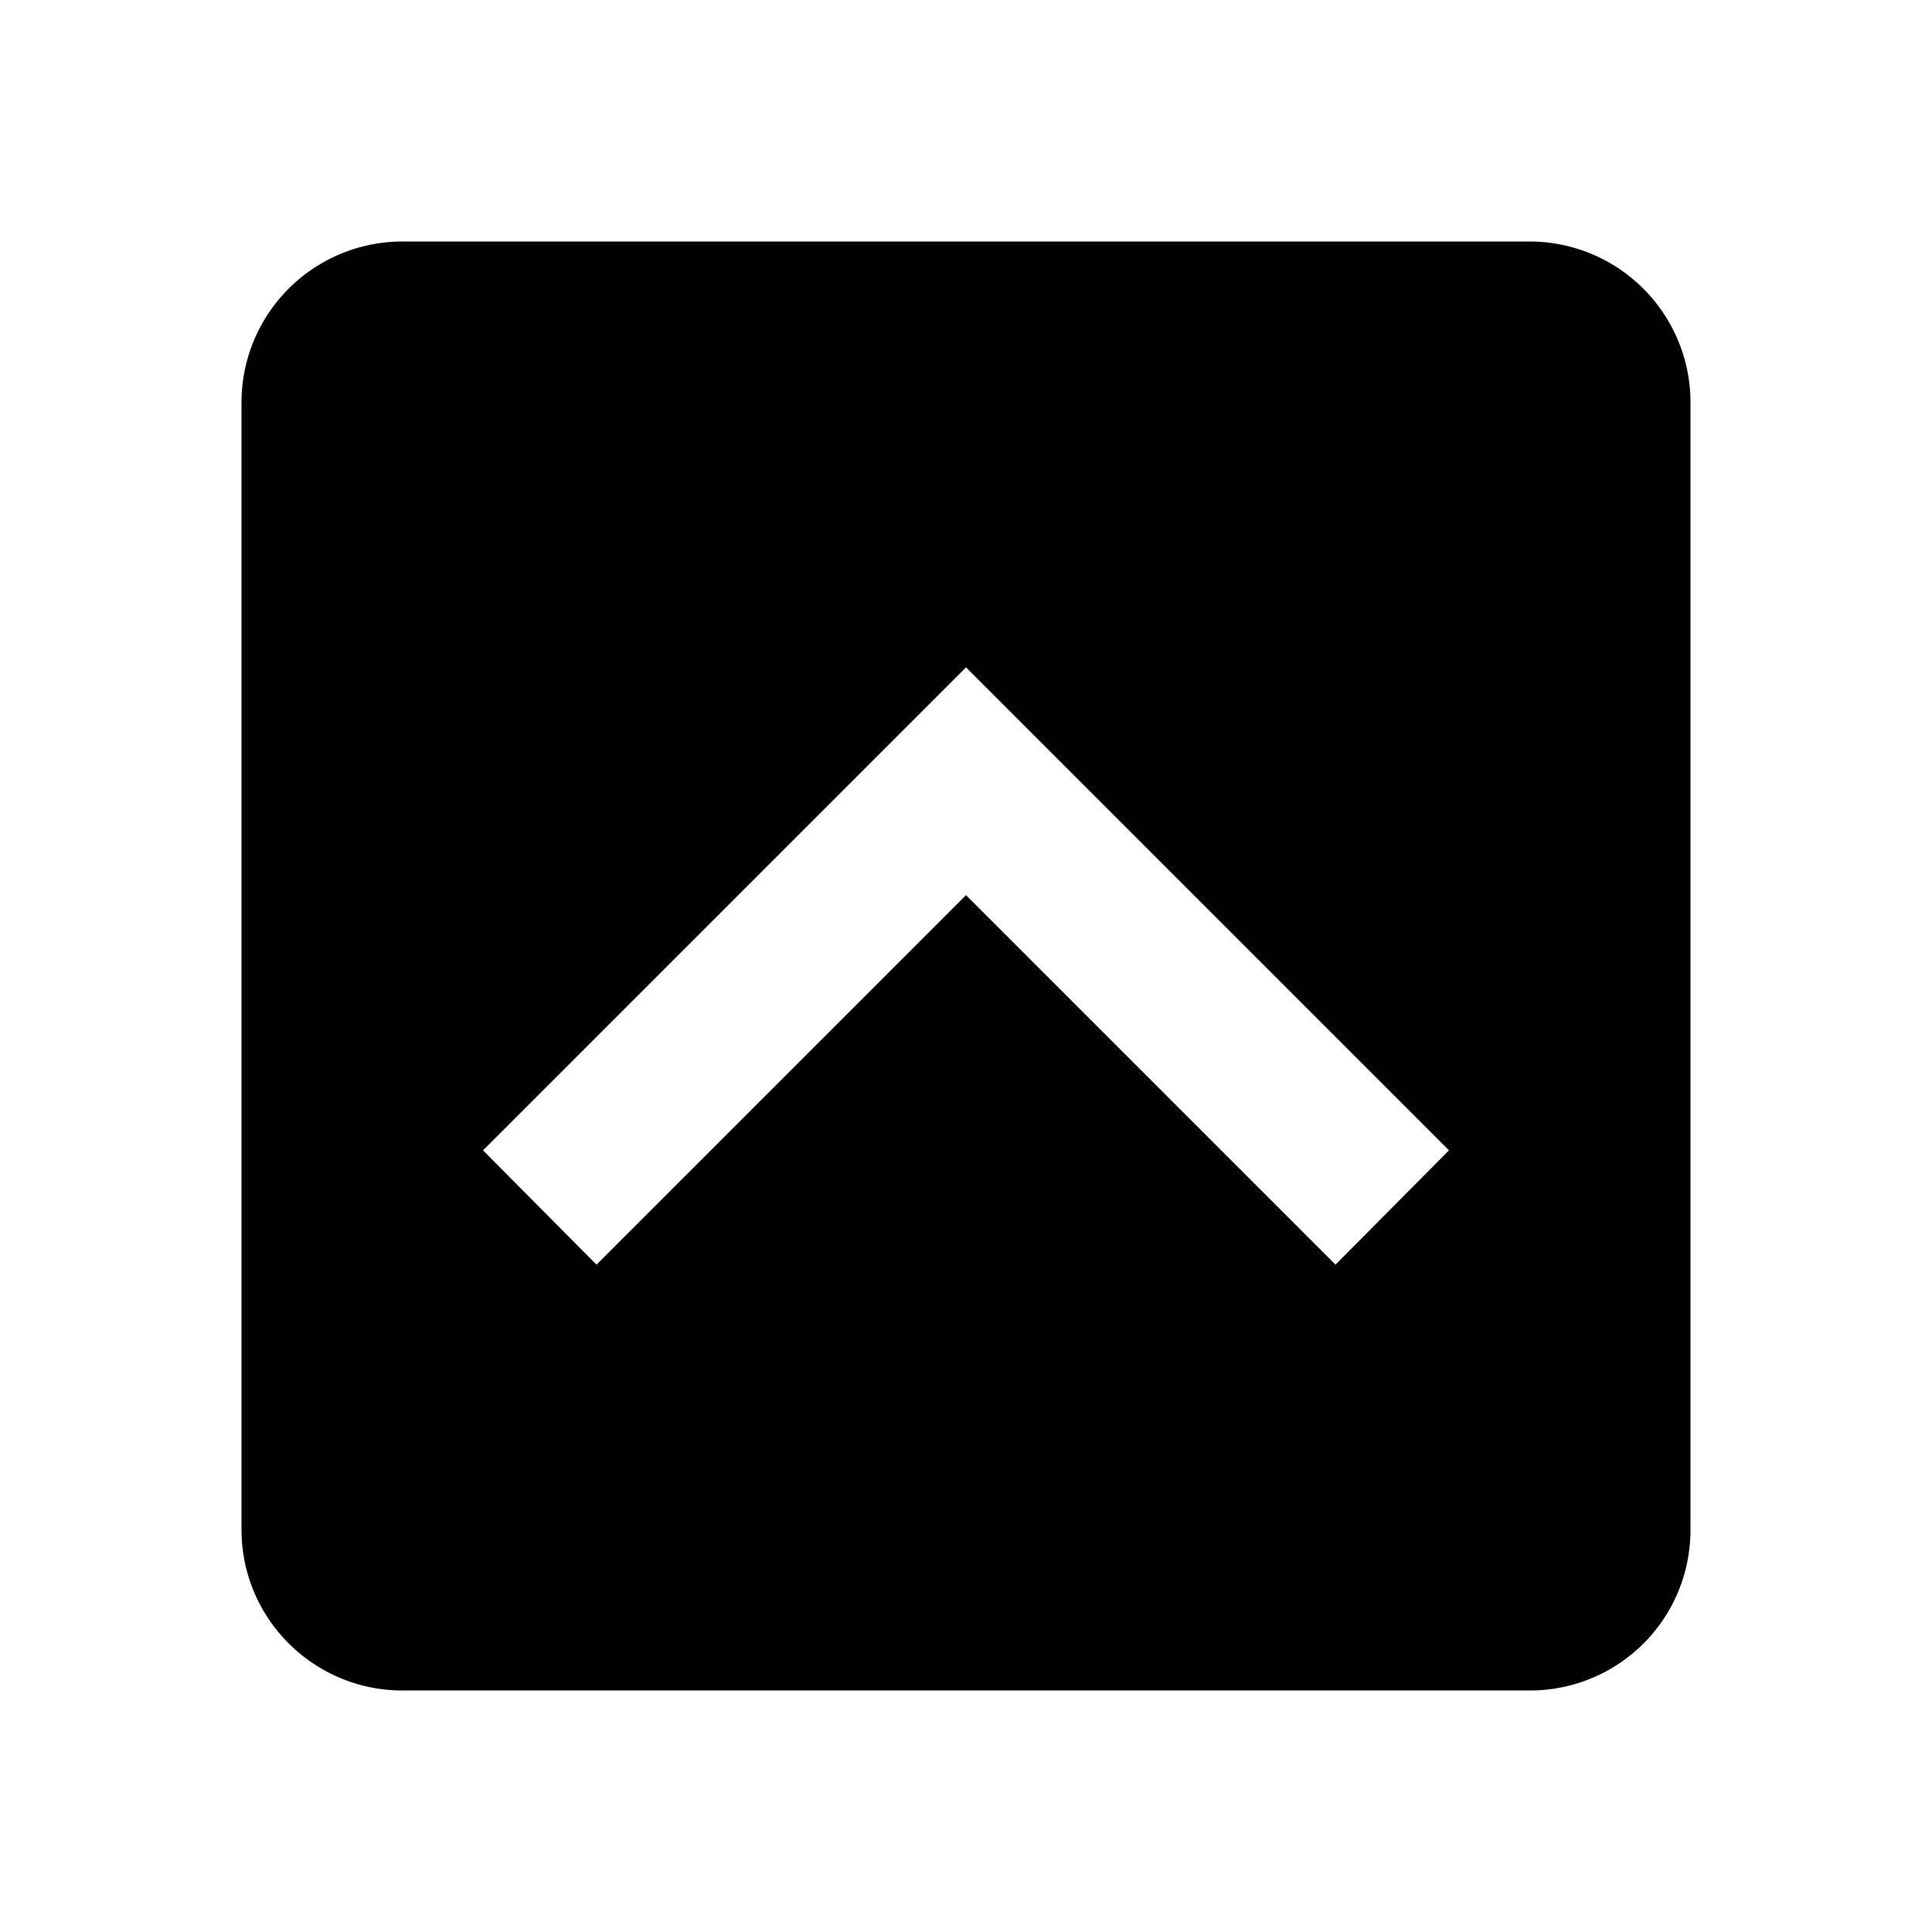 <svg height="24" viewBox="0 0 24 24" width="24" xmlns="http://www.w3.org/2000/svg"><path d="m19 3h-14a2 2 0 0 0 -2 2v14c0 1.11.9 2 2 2h14c1.11 0 2-.89 2-2v-14a2 2 0 0 0 -2-2m-2.41 12.71-4.59-4.59-4.59 4.59-1.41-1.42 6-6 6 6z"/></svg>